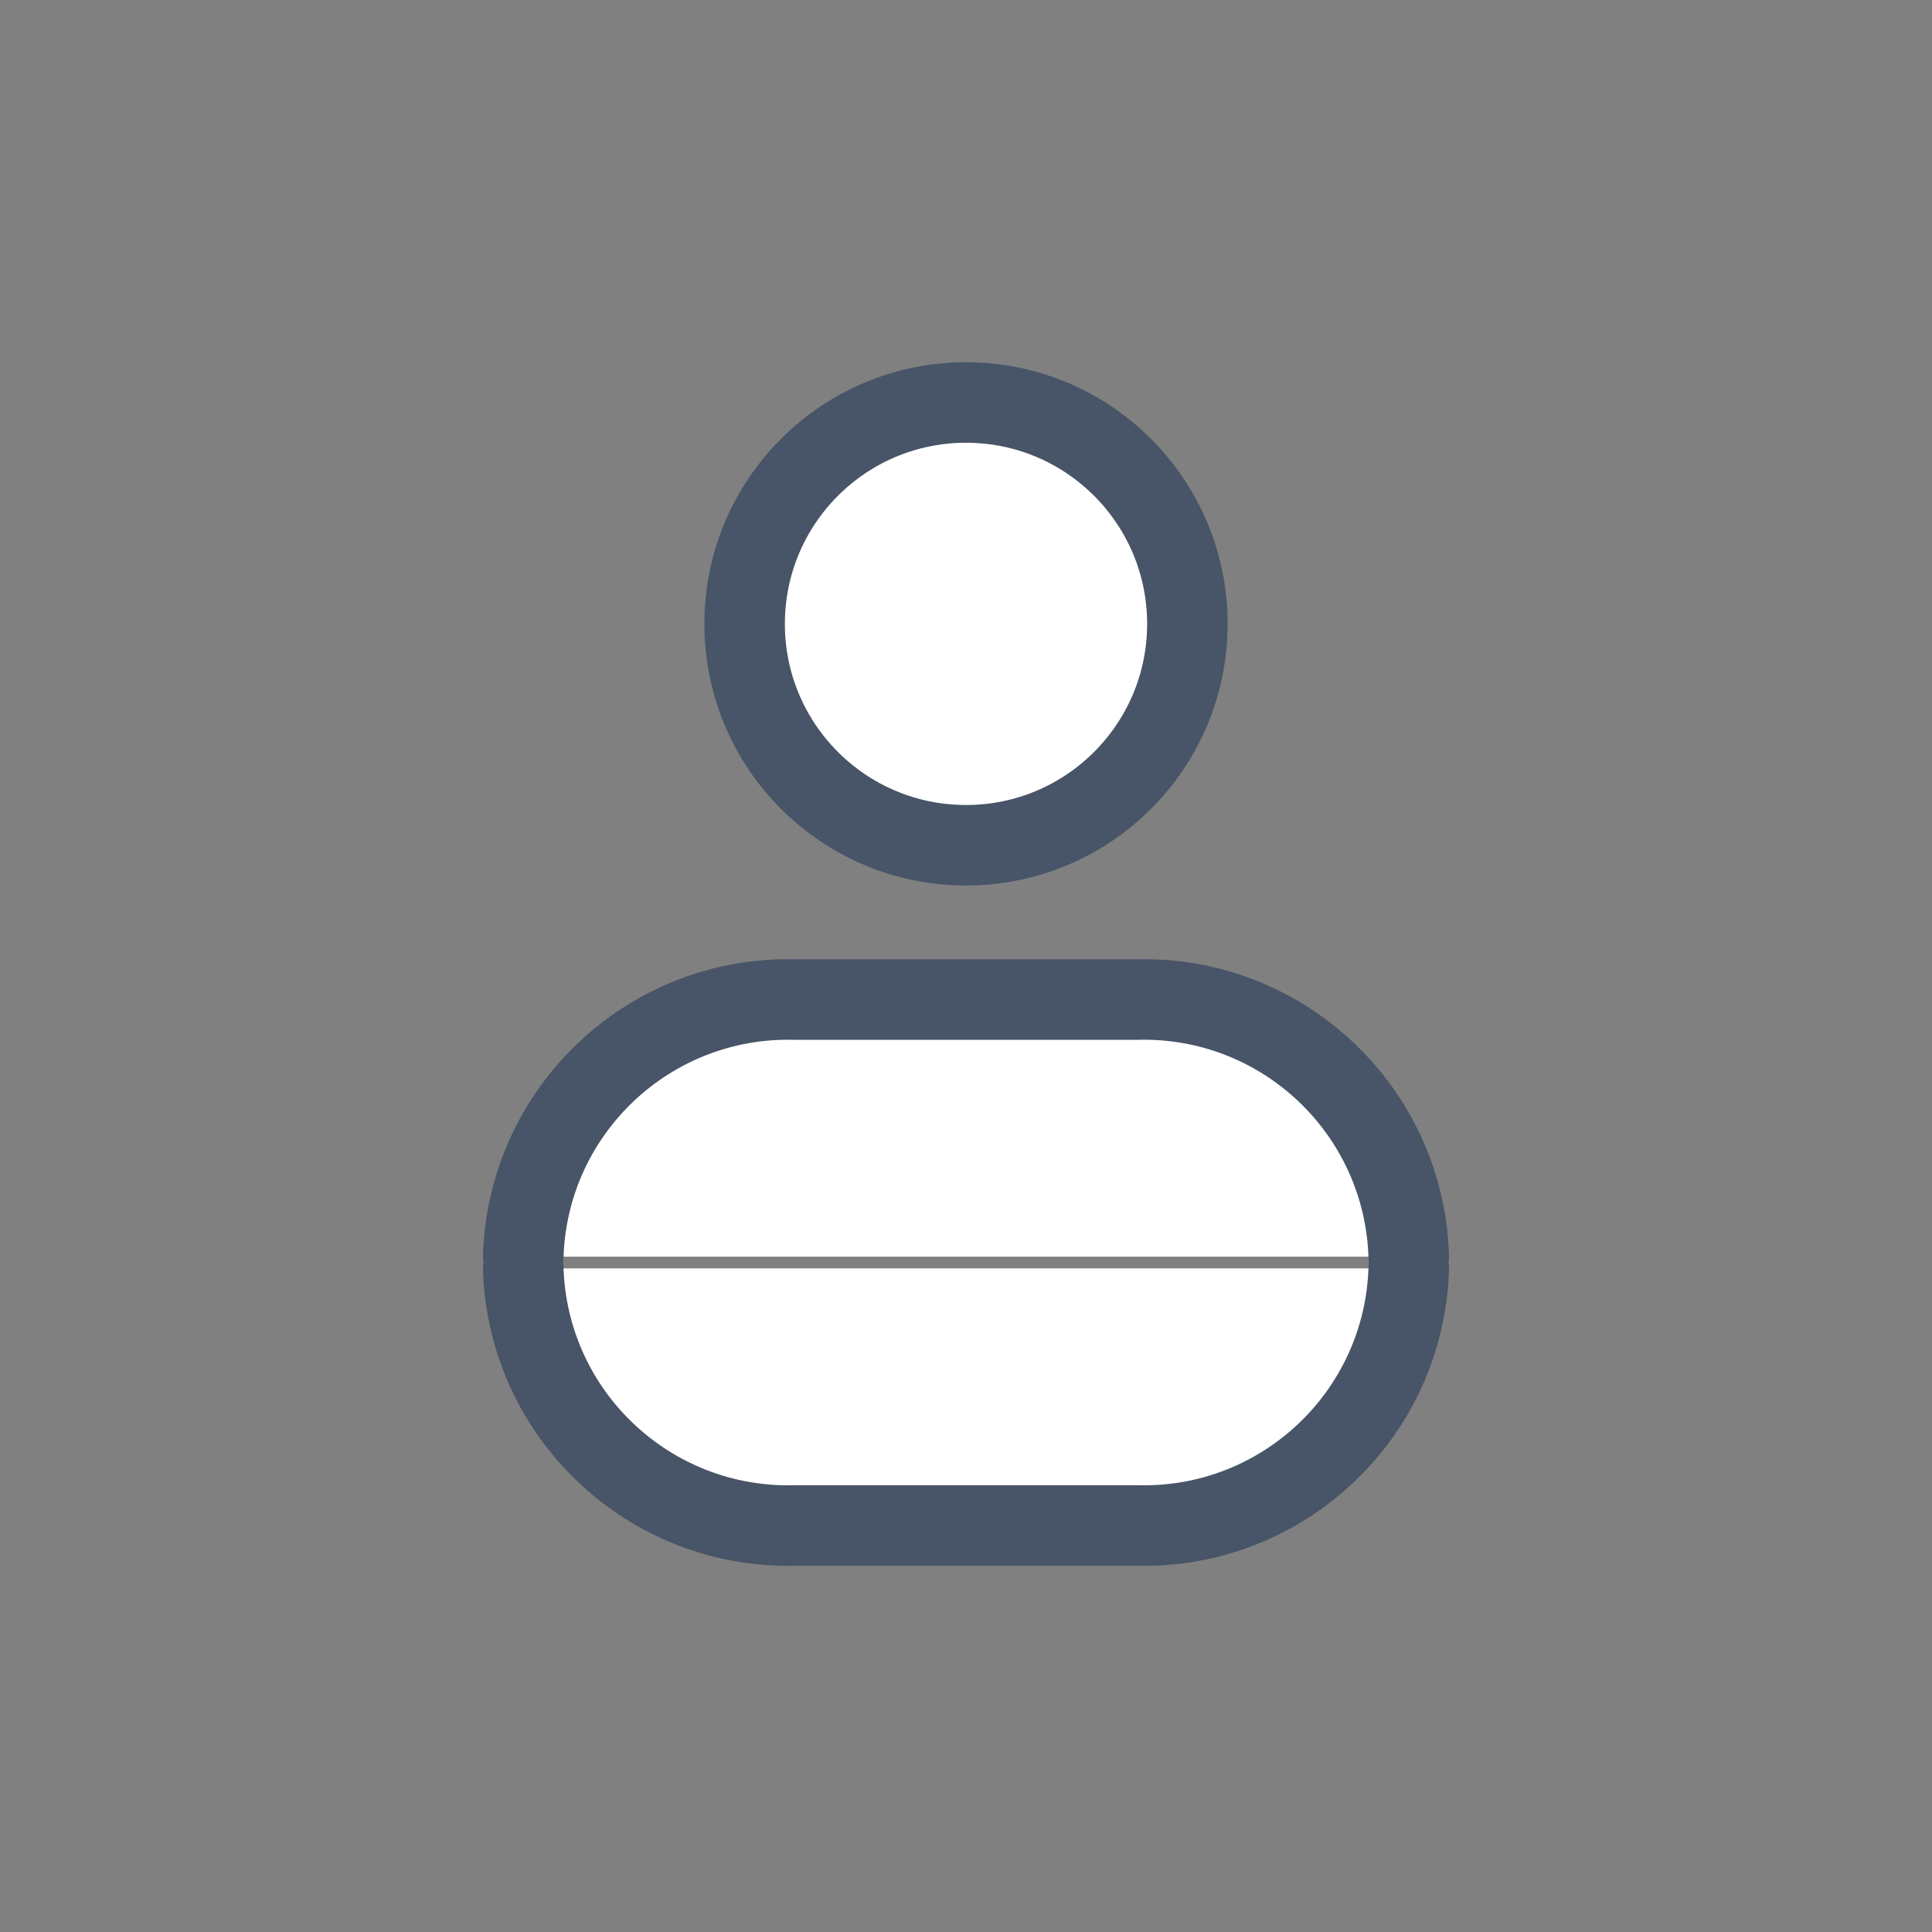<svg width="24" height="24" viewBox="0 0 24 24" fill="none" xmlns="http://www.w3.org/2000/svg">
<rect x="0" y="0" width="24" height="24" fill="#808080" stroke="none"/>
<path fill-rule="evenodd" clip-rule="evenodd" d="M14.75 7.75C14.75 9.269 13.519 10.5 12 10.5C10.481 10.5 9.25 9.269 9.25 7.75C9.25 6.231 10.481 5 12 5C13.519 5 14.75 6.231 14.75 7.75Z" fill="white" stroke="#485467" stroke-linecap="round" stroke-linejoin="round"/>
<path fill-rule="evenodd" clip-rule="evenodd" d="M6.5 15.756C6.554 17.572 8.069 19.002 9.885 18.95H14.115C15.931 19.002 17.446 17.572 17.5 15.756M17.5 15.611C17.446 13.795 15.931 12.366 14.115 12.417H9.885C8.069 12.366 6.554 13.795 6.5 15.611" fill="white"/>
<path d="M7 15.741C6.992 15.465 6.761 15.248 6.485 15.256C6.209 15.264 5.992 15.495 6 15.771L6.5 15.756L7 15.741ZM9.885 18.95V18.45C9.88 18.45 9.876 18.45 9.871 18.45L9.885 18.95ZM14.115 18.95L14.129 18.45C14.124 18.45 14.12 18.45 14.115 18.45V18.95ZM18 15.771C18.008 15.495 17.791 15.264 17.515 15.256C17.239 15.248 17.008 15.465 17 15.741L17.5 15.756L18 15.771ZM17 15.626C17.008 15.902 17.239 16.119 17.515 16.111C17.791 16.103 18.008 15.872 18 15.596L17.5 15.611L17 15.626ZM14.115 12.417V12.917C14.12 12.917 14.124 12.917 14.129 12.917L14.115 12.417ZM9.885 12.417L9.871 12.917C9.876 12.917 9.88 12.917 9.885 12.917V12.417ZM6 15.596C5.992 15.872 6.209 16.103 6.485 16.111C6.761 16.119 6.992 15.902 7 15.626L6.5 15.611L6 15.596ZM6.5 15.756L6 15.771C6.062 17.863 7.807 19.509 9.899 19.45L9.885 18.95L9.871 18.45C8.33 18.494 7.045 17.282 7 15.741L6.5 15.756ZM9.885 18.95V19.45H14.115V18.95V18.45H9.885V18.95ZM14.115 18.95L14.101 19.45C16.193 19.509 17.938 17.863 18 15.771L17.5 15.756L17 15.741C16.954 17.282 15.67 18.494 14.129 18.45L14.115 18.95ZM17.5 15.611L18 15.596C17.938 13.504 16.193 11.858 14.101 11.917L14.115 12.417L14.129 12.917C15.67 12.873 16.954 14.085 17 15.626L17.5 15.611ZM14.115 12.417V11.917H9.885V12.417V12.917H14.115V12.417ZM9.885 12.417L9.899 11.917C7.807 11.858 6.062 13.504 6 15.596L6.5 15.611L7 15.626C7.045 14.085 8.33 12.873 9.871 12.917L9.885 12.417Z" fill="#485467"/>
</svg>

